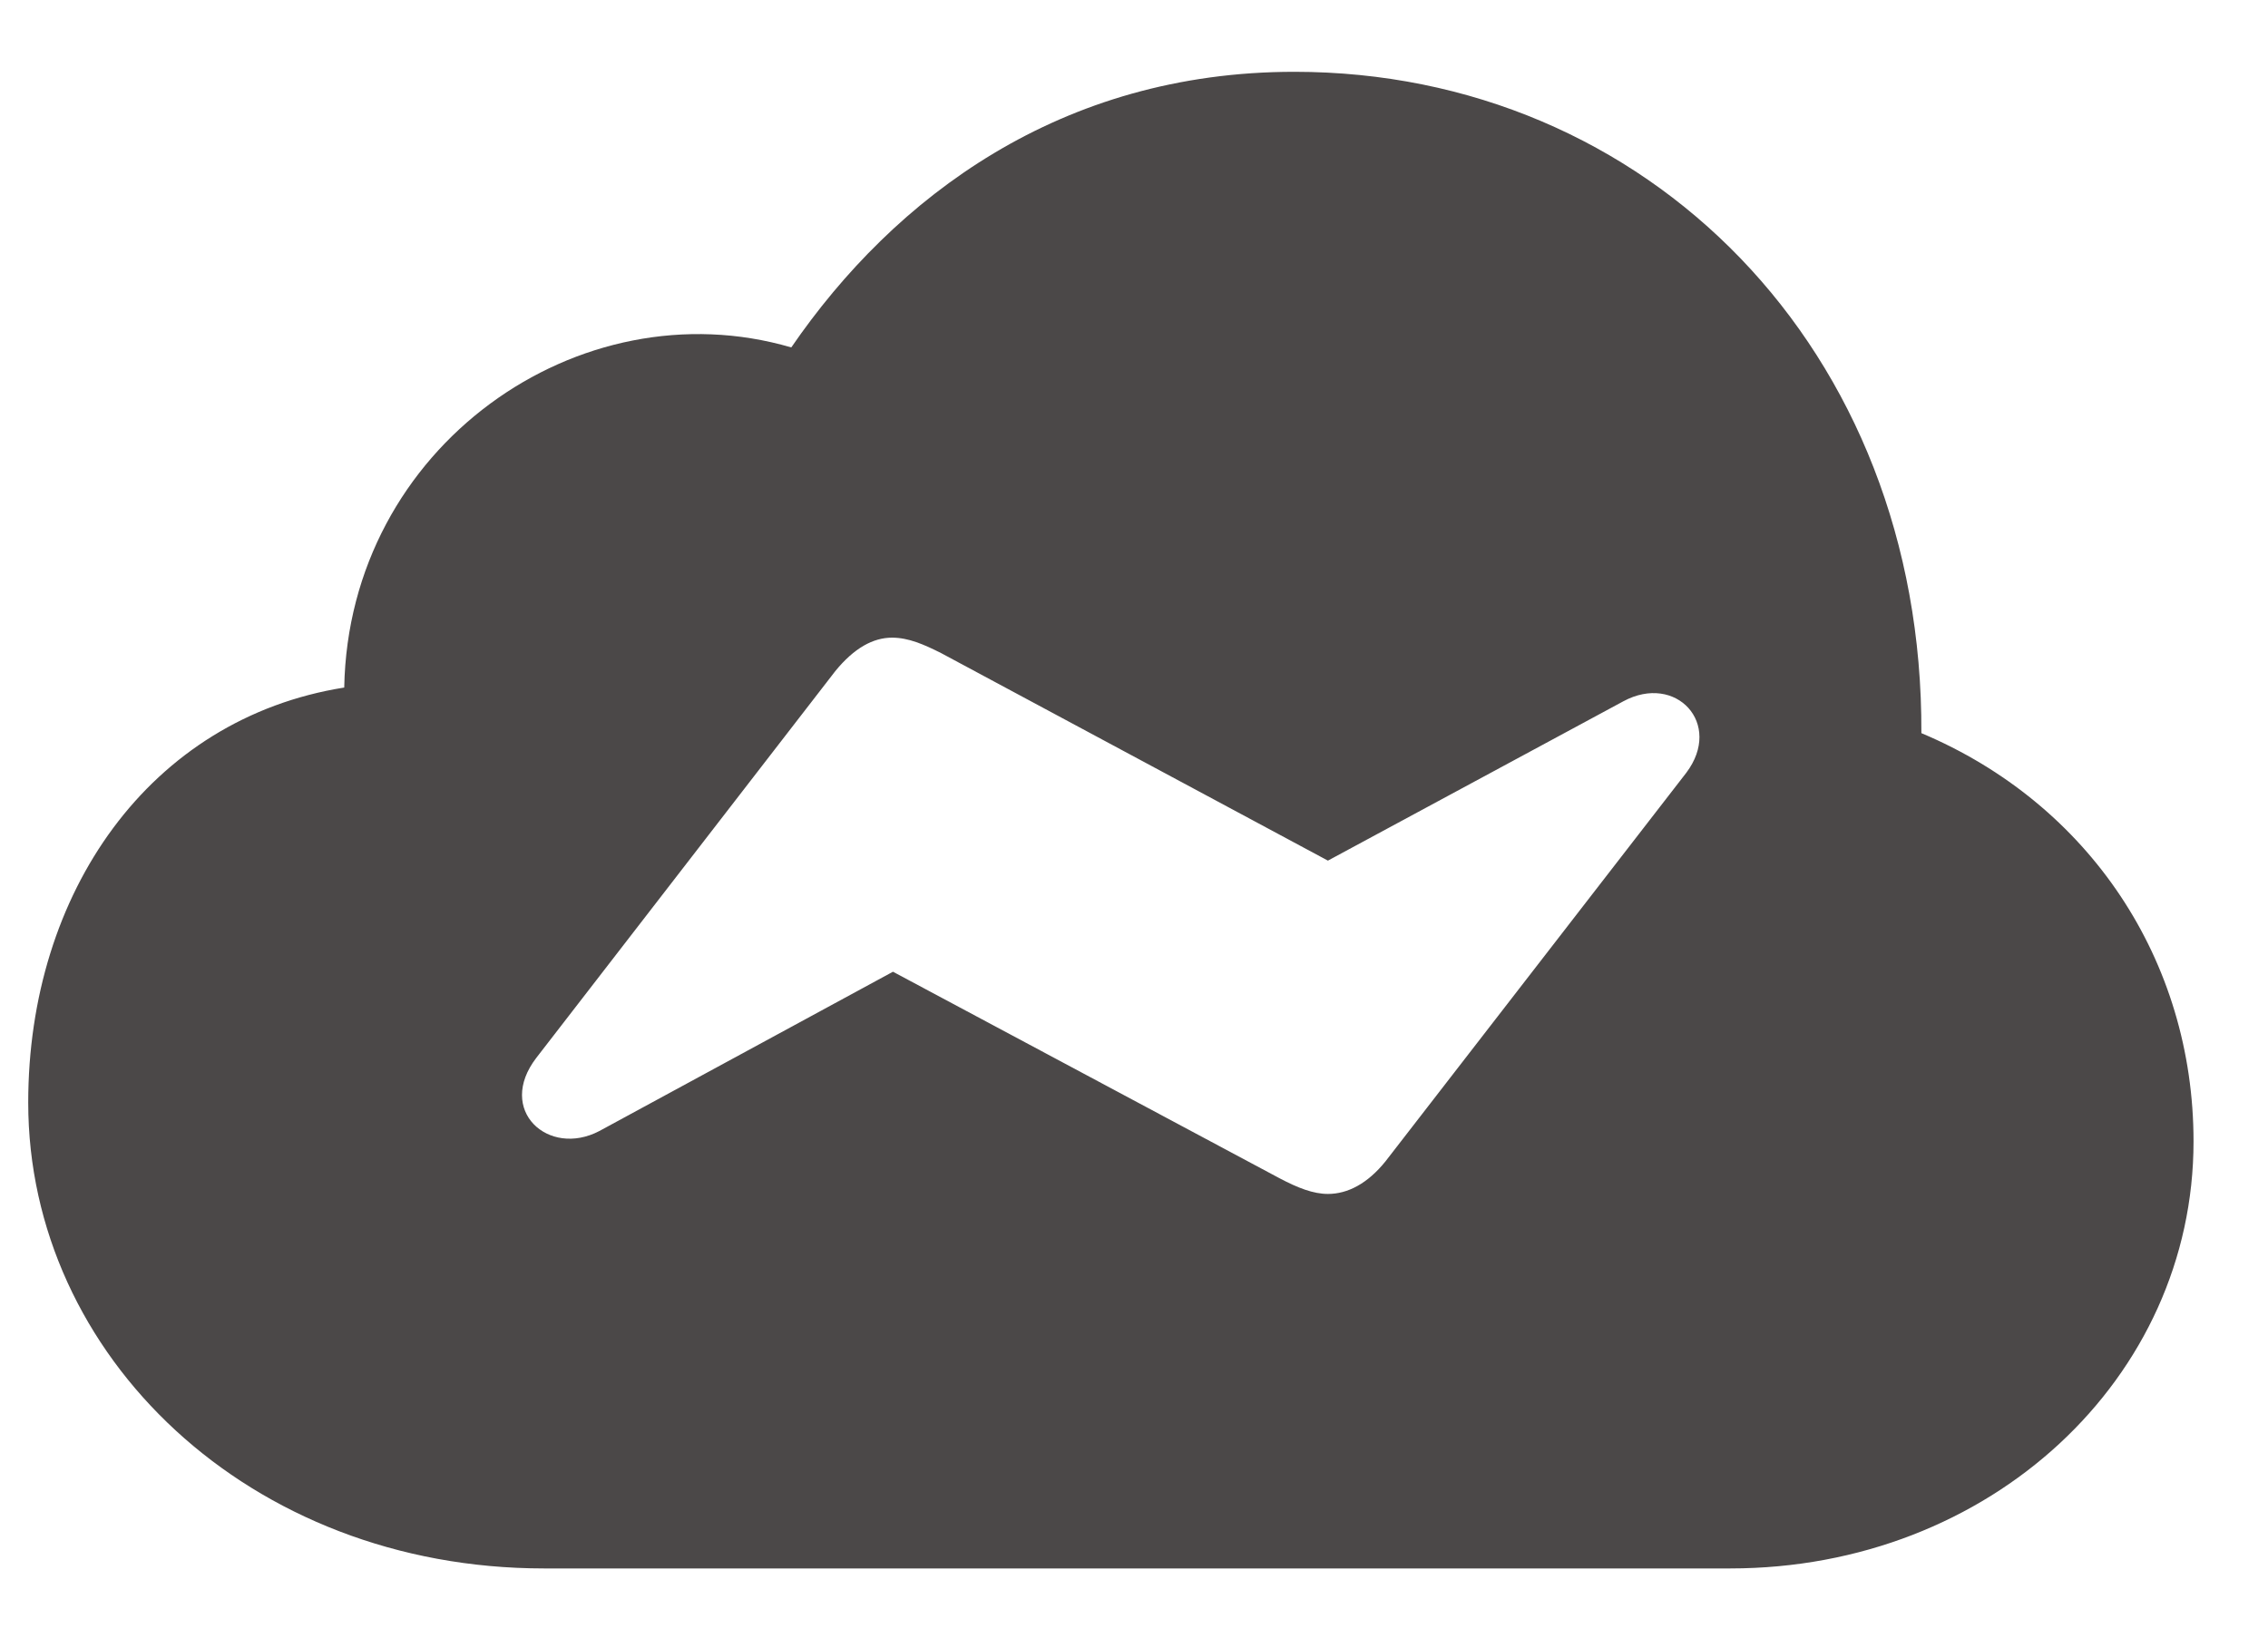 <svg width="18" height="13" viewBox="0 0 18 13" fill="none" xmlns="http://www.w3.org/2000/svg">
<path d="M13.731 12.451C15.796 12.451 17.409 10.94 17.409 9.061C17.409 7.625 16.582 6.381 15.249 5.82C15.263 2.771 13.068 0.57 10.273 0.57C8.42 0.57 7.101 1.562 6.28 2.758C4.599 2.266 2.767 3.544 2.732 5.458C1.188 5.704 0.224 7.085 0.224 8.753C0.224 10.763 1.98 12.451 4.318 12.451H13.731ZM4.257 8.397L6.629 5.328C6.779 5.144 6.93 5.062 7.08 5.062C7.21 5.062 7.333 5.116 7.47 5.185L10.539 6.832L12.884 5.567C13.301 5.342 13.677 5.745 13.383 6.135L10.997 9.218C10.854 9.396 10.696 9.478 10.539 9.478C10.423 9.478 10.3 9.43 10.156 9.354L7.087 7.714L4.756 8.979C4.353 9.19 3.936 8.814 4.257 8.397Z" fill="#4B4848"/>
</svg>
